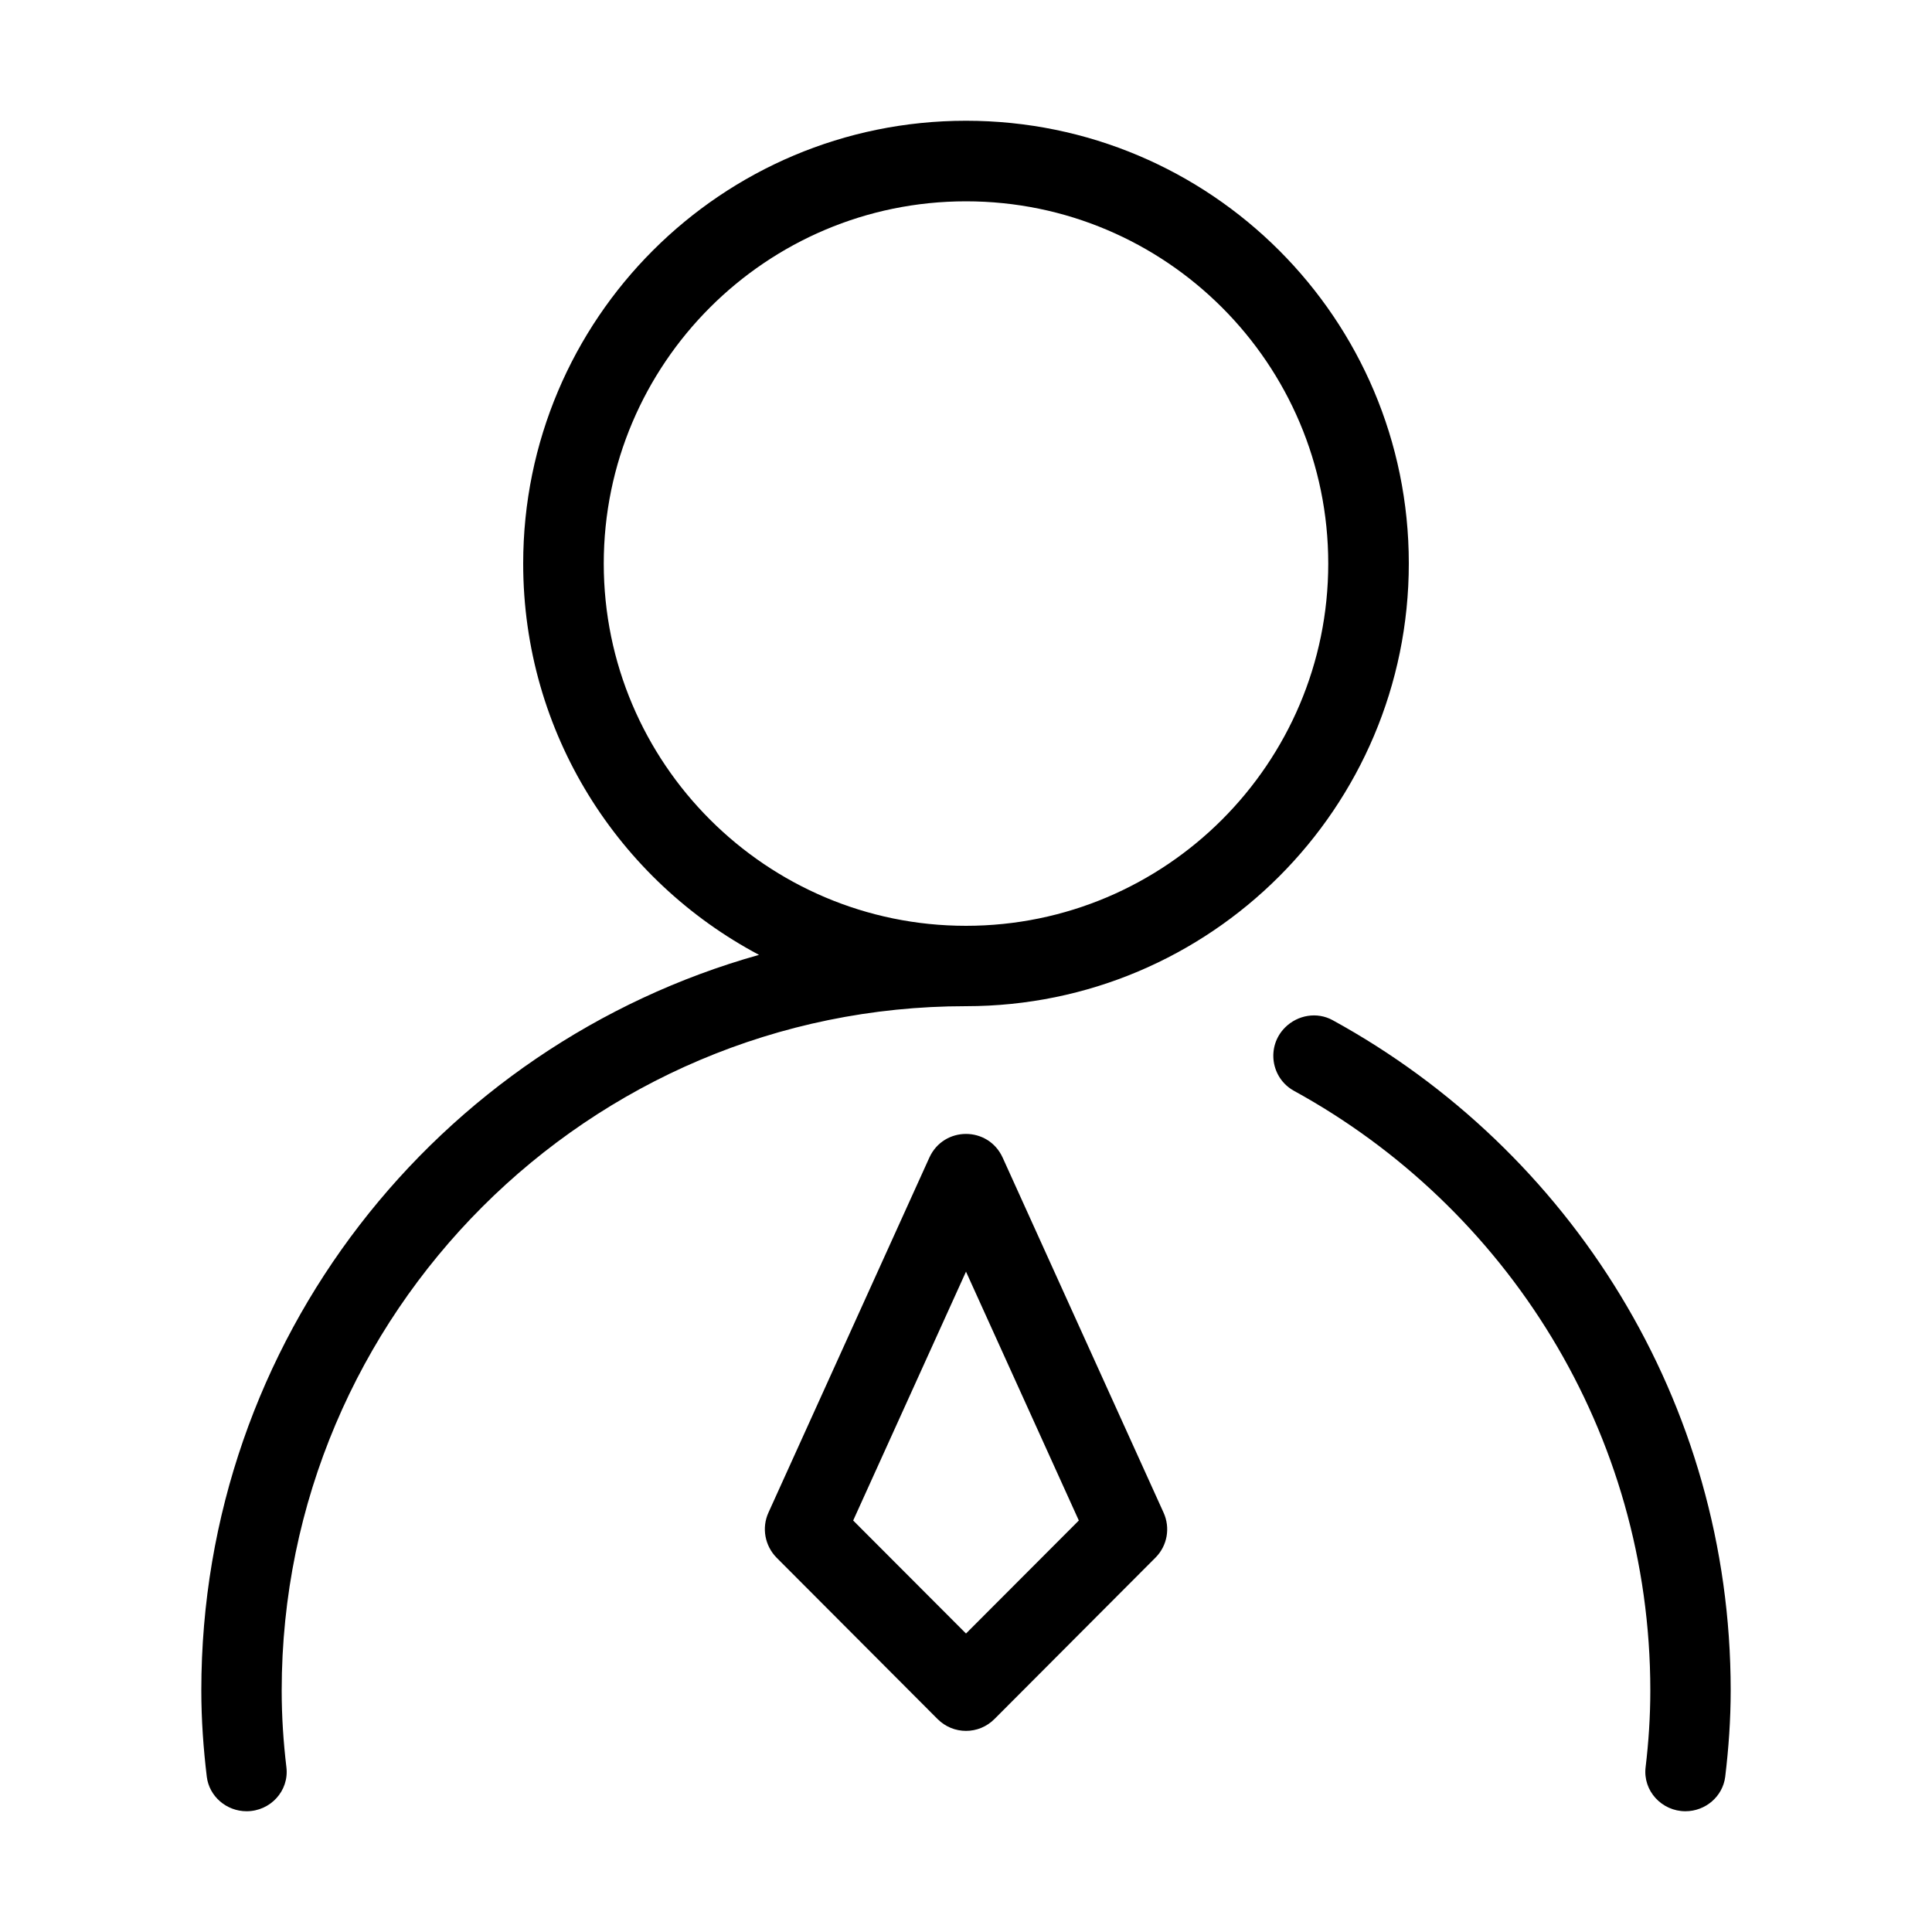 <?xml version="1.0" standalone="no"?><!DOCTYPE svg PUBLIC "-//W3C//DTD SVG 1.1//EN" "http://www.w3.org/Graphics/SVG/1.1/DTD/svg11.dtd"><svg t="1743003979558" class="icon" viewBox="0 0 1024 1024" version="1.1" xmlns="http://www.w3.org/2000/svg" p-id="6801" xmlns:xlink="http://www.w3.org/1999/xlink" width="128" height="128"><path d="M512 533.3c129.6 0 234.7-105.1 234.7-234.7S641.6 64 512 64 277.3 169.1 277.3 298.7c0 90 50.7 168 125 207.4C231.9 553.9 106.7 710.2 106.7 896c0 15.5 1.1 30.7 2.9 45.7 1.3 10.5 10.5 18.3 21.1 18.3 12.6 0 22.6-10.8 21.1-23.3-1.6-13.4-2.5-26.9-2.5-40.7 0-200 162.7-362.7 362.7-362.7zM320 298.7c0-105.9 86.1-192 192-192s192 86.1 192 192-86.1 192-192 192-192-86.2-192-192z m211.4 314.8c-3.8-8.3-11.6-12.5-19.4-12.5-7.8 0-15.6 4.2-19.4 12.5l-85.3 188.2c-3.7 8.1-1.9 17.6 4.3 23.9l85.3 85.5c4.2 4.2 9.6 6.3 15.1 6.3s10.9-2.1 15.1-6.3l85.3-85.5c6.3-6.3 8-15.8 4.3-23.9l-85.3-188.2zM512 865.8l-59.8-59.9L512 674l59.8 131.9-59.8 59.9z m194.3-325.1c-8.2-4.5-18.5-2.8-25.2 3.9-10 10-7.6 26.8 4.8 33.6C798.2 639.8 874.7 759 874.7 896c0 13.8-0.9 27.3-2.5 40.7-1.5 12.5 8.6 23.3 21.1 23.3 10.6 0 19.8-7.8 21.1-18.3 1.8-15 2.9-30.2 2.9-45.7 0-153.4-85.4-286.5-211-355.3z" fill="#000000" p-id="6802"></path></svg>